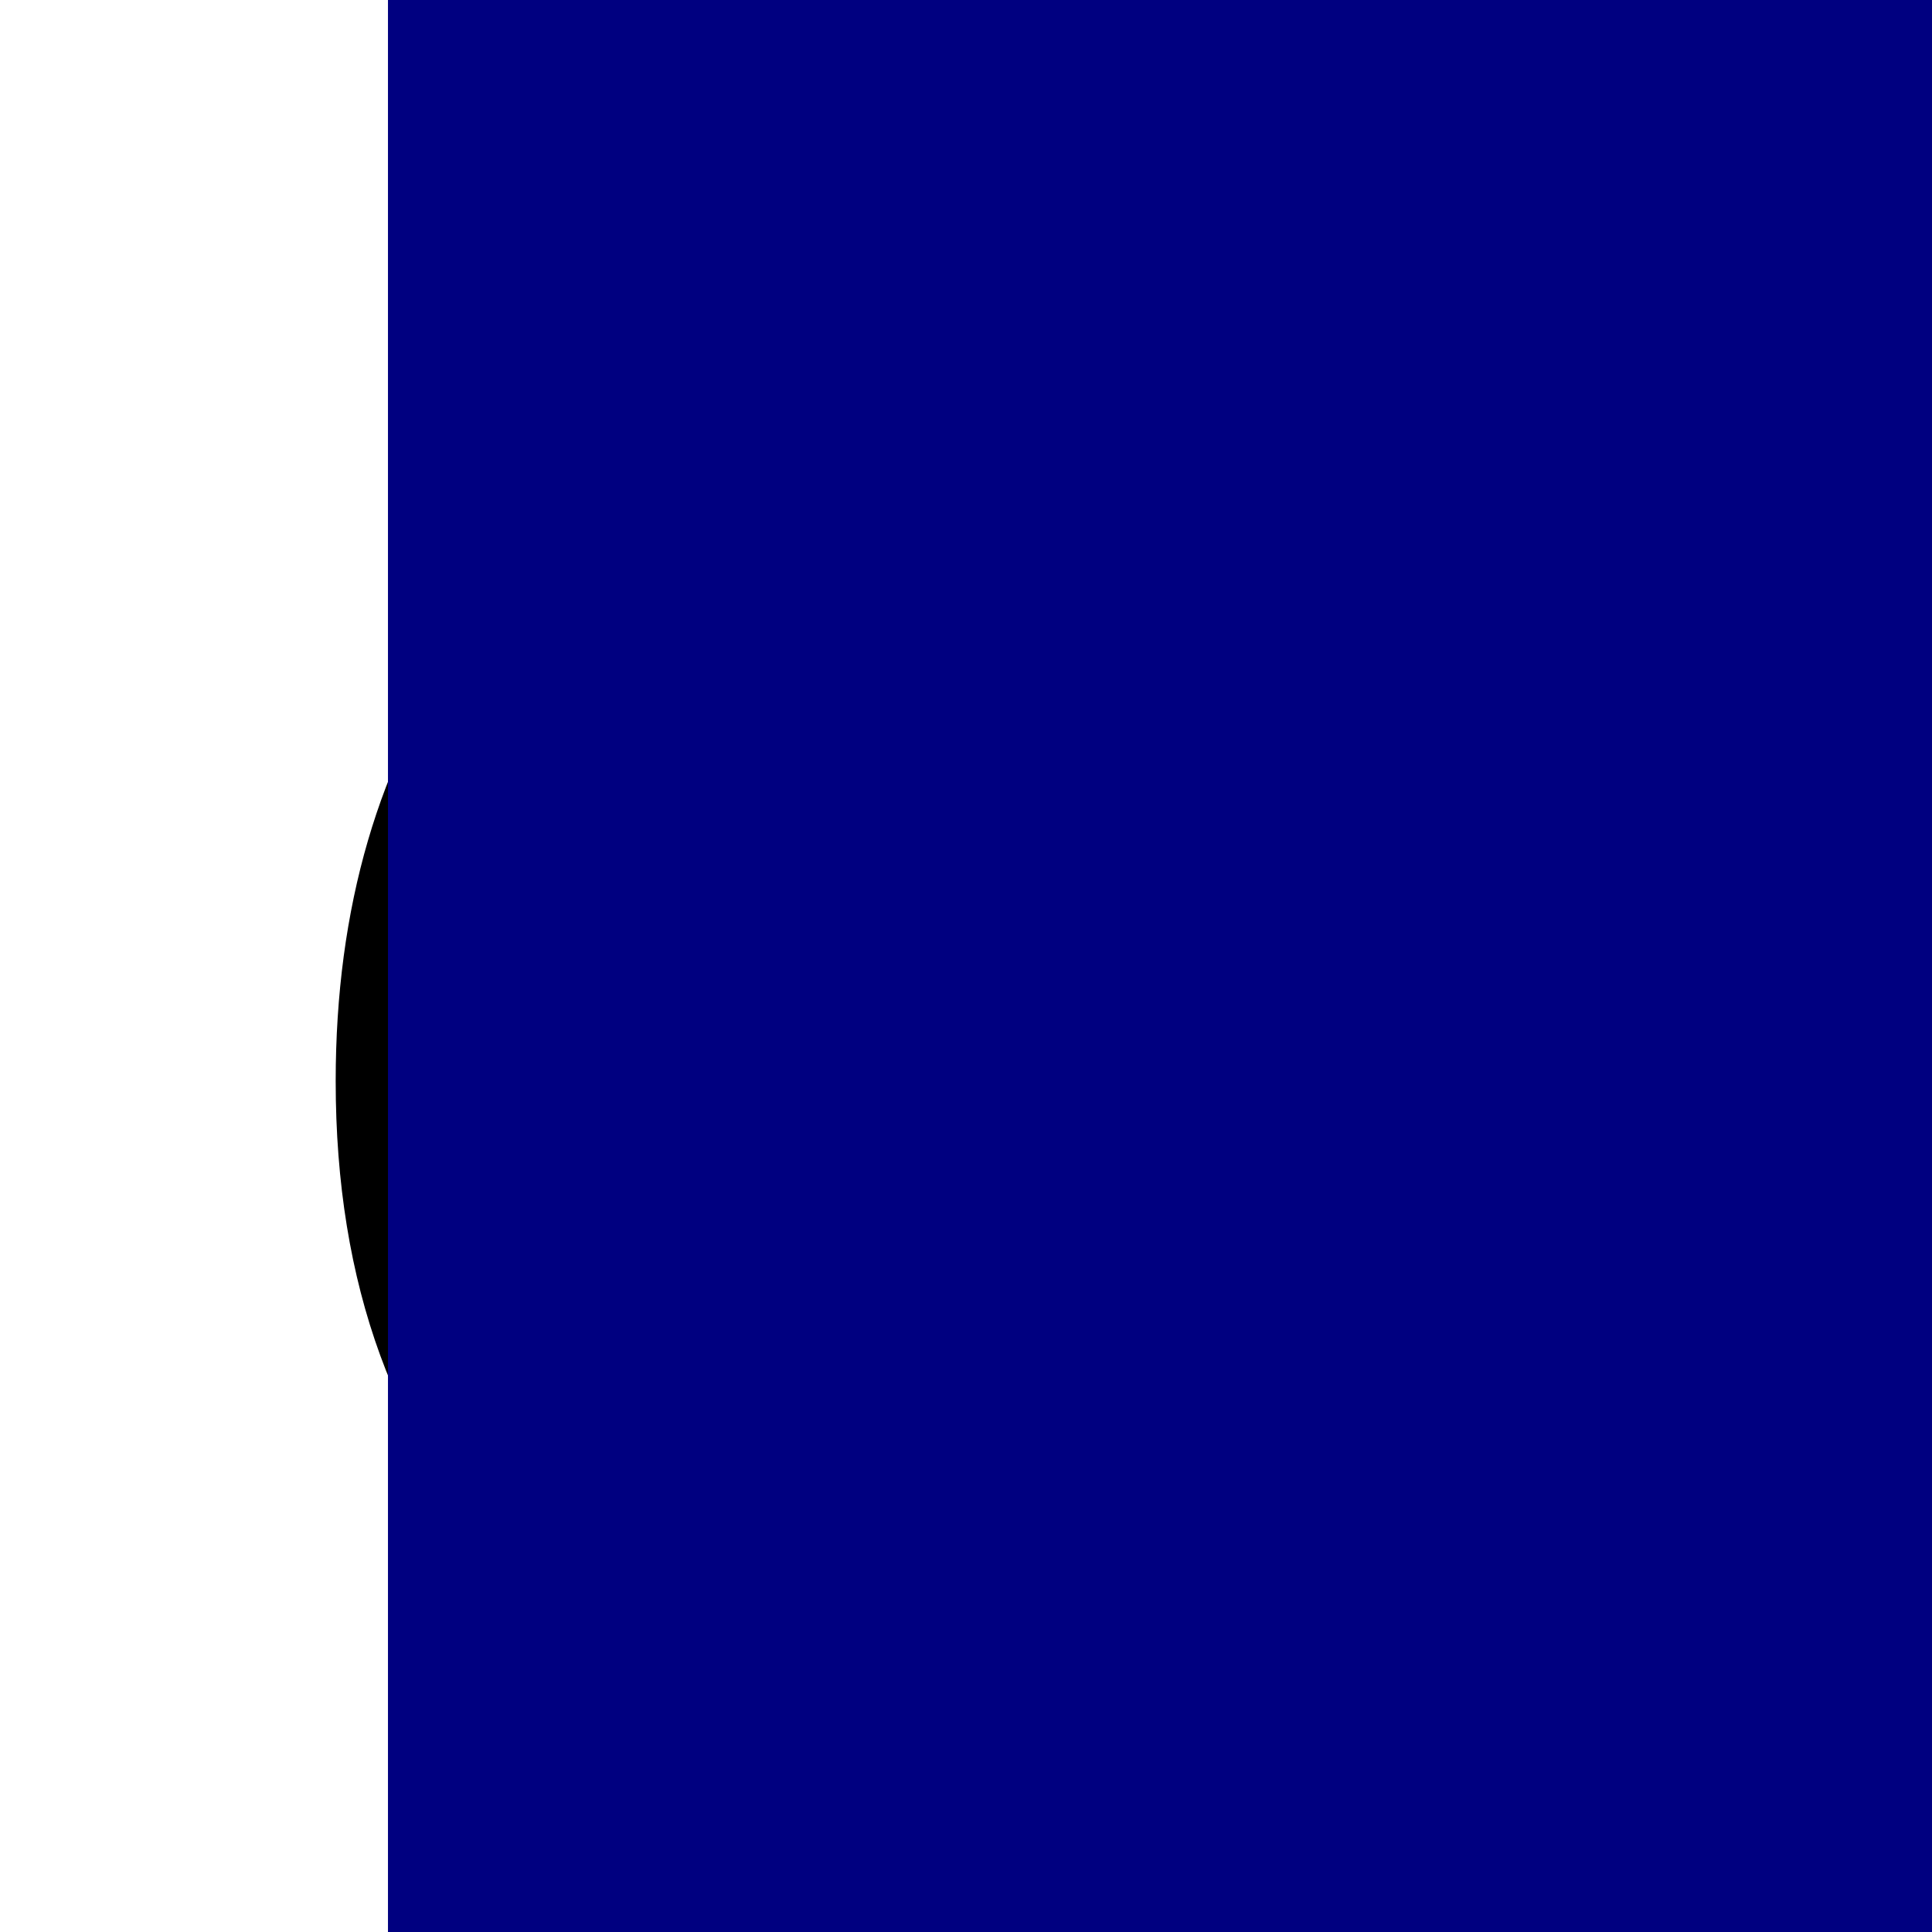 <?xml version="1.0" encoding="UTF-8" standalone="no"?>
<!-- Created with Inkscape (http://www.inkscape.org/) -->

<svg
   xmlns:dc="http://purl.org/dc/elements/1.1/"
   xmlns:cc="http://creativecommons.org/ns#"
   xmlns:rdf="http://www.w3.org/1999/02/22-rdf-syntax-ns#"
   xmlns:svg="http://www.w3.org/2000/svg"
   xmlns="http://www.w3.org/2000/svg"
   xmlns:sodipodi="http://sodipodi.sourceforge.net/DTD/sodipodi-0.dtd"
   xmlns:inkscape="http://www.inkscape.org/namespaces/inkscape"
   width="16"
   height="16"
   id="svg2"
   version="1.1"
   inkscape:version="0.48.4 r9939"
   sodipodi:docname="com_sym.svg">
  <defs
     id="defs4" />
  <sodipodi:namedview
     id="base"
     pagecolor="#ffffff"
     bordercolor="#666666"
     borderopacity="1.0"
     inkscape:pageopacity="0.0"
     inkscape:pageshadow="2"
     inkscape:zoom="14.75"
     inkscape:cx="8"
     inkscape:cy="2.9378154"
     inkscape:document-units="px"
     inkscape:current-layer="layer1"
     showgrid="false"
     inkscape:window-width="864"
     inkscape:window-height="608"
     inkscape:window-x="177"
     inkscape:window-y="47"
     inkscape:window-maximized="0" />
  <g
     inkscape:label="Layer 1"
     inkscape:groupmode="layer"
     id="layer1"
     transform="translate(0,-1036.362)">
    <g
       id="g3276"
       transform="translate(2.78,-1.492)">
      <g
         id="flowRoot2985-1"
         style="font-size:16px;font-style:normal;font-variant:normal;font-weight:bold;font-stretch:normal;line-height:125%;letter-spacing:0px;word-spacing:0px;fill:#000000;fill-opacity:1;stroke:none;font-family:Segoe UI;-inkscape-font-specification:Segoe UI Bold"
         transform="matrix(1,0,0,1,2.484,1048.054)">
        <path
           sodipodi:nodetypes="cssssscccccssssccc"
           inkscape:connector-curvature="0"
           id="path3274"
           d="M 6.25,3.715 C 5.432,4.111 4.365,4.308 3.047,4.308 1.328,4.308 -0.023,3.803 -1.008,2.793 -1.992,1.782 -2.484,0.436 -2.484,-1.246 c -5e-7,-1.437 0.356,-2.656 1.068,-3.657 0.176,-0.247 0.92,-1.085 1.623,-1.733 0.357,-0.329 1.512,-0.641 3.278,-0.641 1.094,1.14e-5 2.016,0.138 2.766,0.414 L 7.233,-5.447 6.25,-4.434 C 5.5,-4.882 4.646,-5.106 3.688,-5.106 c -1.052,9.2e-6 -1.901,0.331 -2.547,0.992 -0.646,0.661 -0.969,1.557 -0.969,2.688 -3.23e-6,1.083 0.305,1.947 0.914,2.59 0.609,0.643 1.43,0.965 2.461,0.965 0.984,2e-6 1.885,-0.24 2.703,-0.719 l 0.959,1.316 z" />
      </g>
      <flowRoot
         transform="translate(3.484,1047.054)"
         style="font-size:16px;font-style:normal;font-variant:normal;font-weight:bold;font-stretch:normal;line-height:125%;letter-spacing:0px;word-spacing:0px;fill:#000080;fill-opacity:1;stroke:none;font-family:Segoe UI;-inkscape-font-specification:Segoe UI Bold"
         id="flowRoot2985-1-4"
         xml:space="preserve"><flowRegion
           id="flowRegion2987-7-2"><rect
             style="font-size:16px;font-style:normal;font-variant:normal;font-weight:bold;font-stretch:normal;fill:#000080;font-family:Segoe UI;-inkscape-font-specification:Segoe UI Bold"
             y="-9.492"
             x="-3.051"
             height="18.373"
             width="20.475"
             id="rect2989-4-3" /></flowRegion><flowPara
           id="flowPara2991-0-2">C</flowPara></flowRoot>    </g>
  </g>
</svg>
